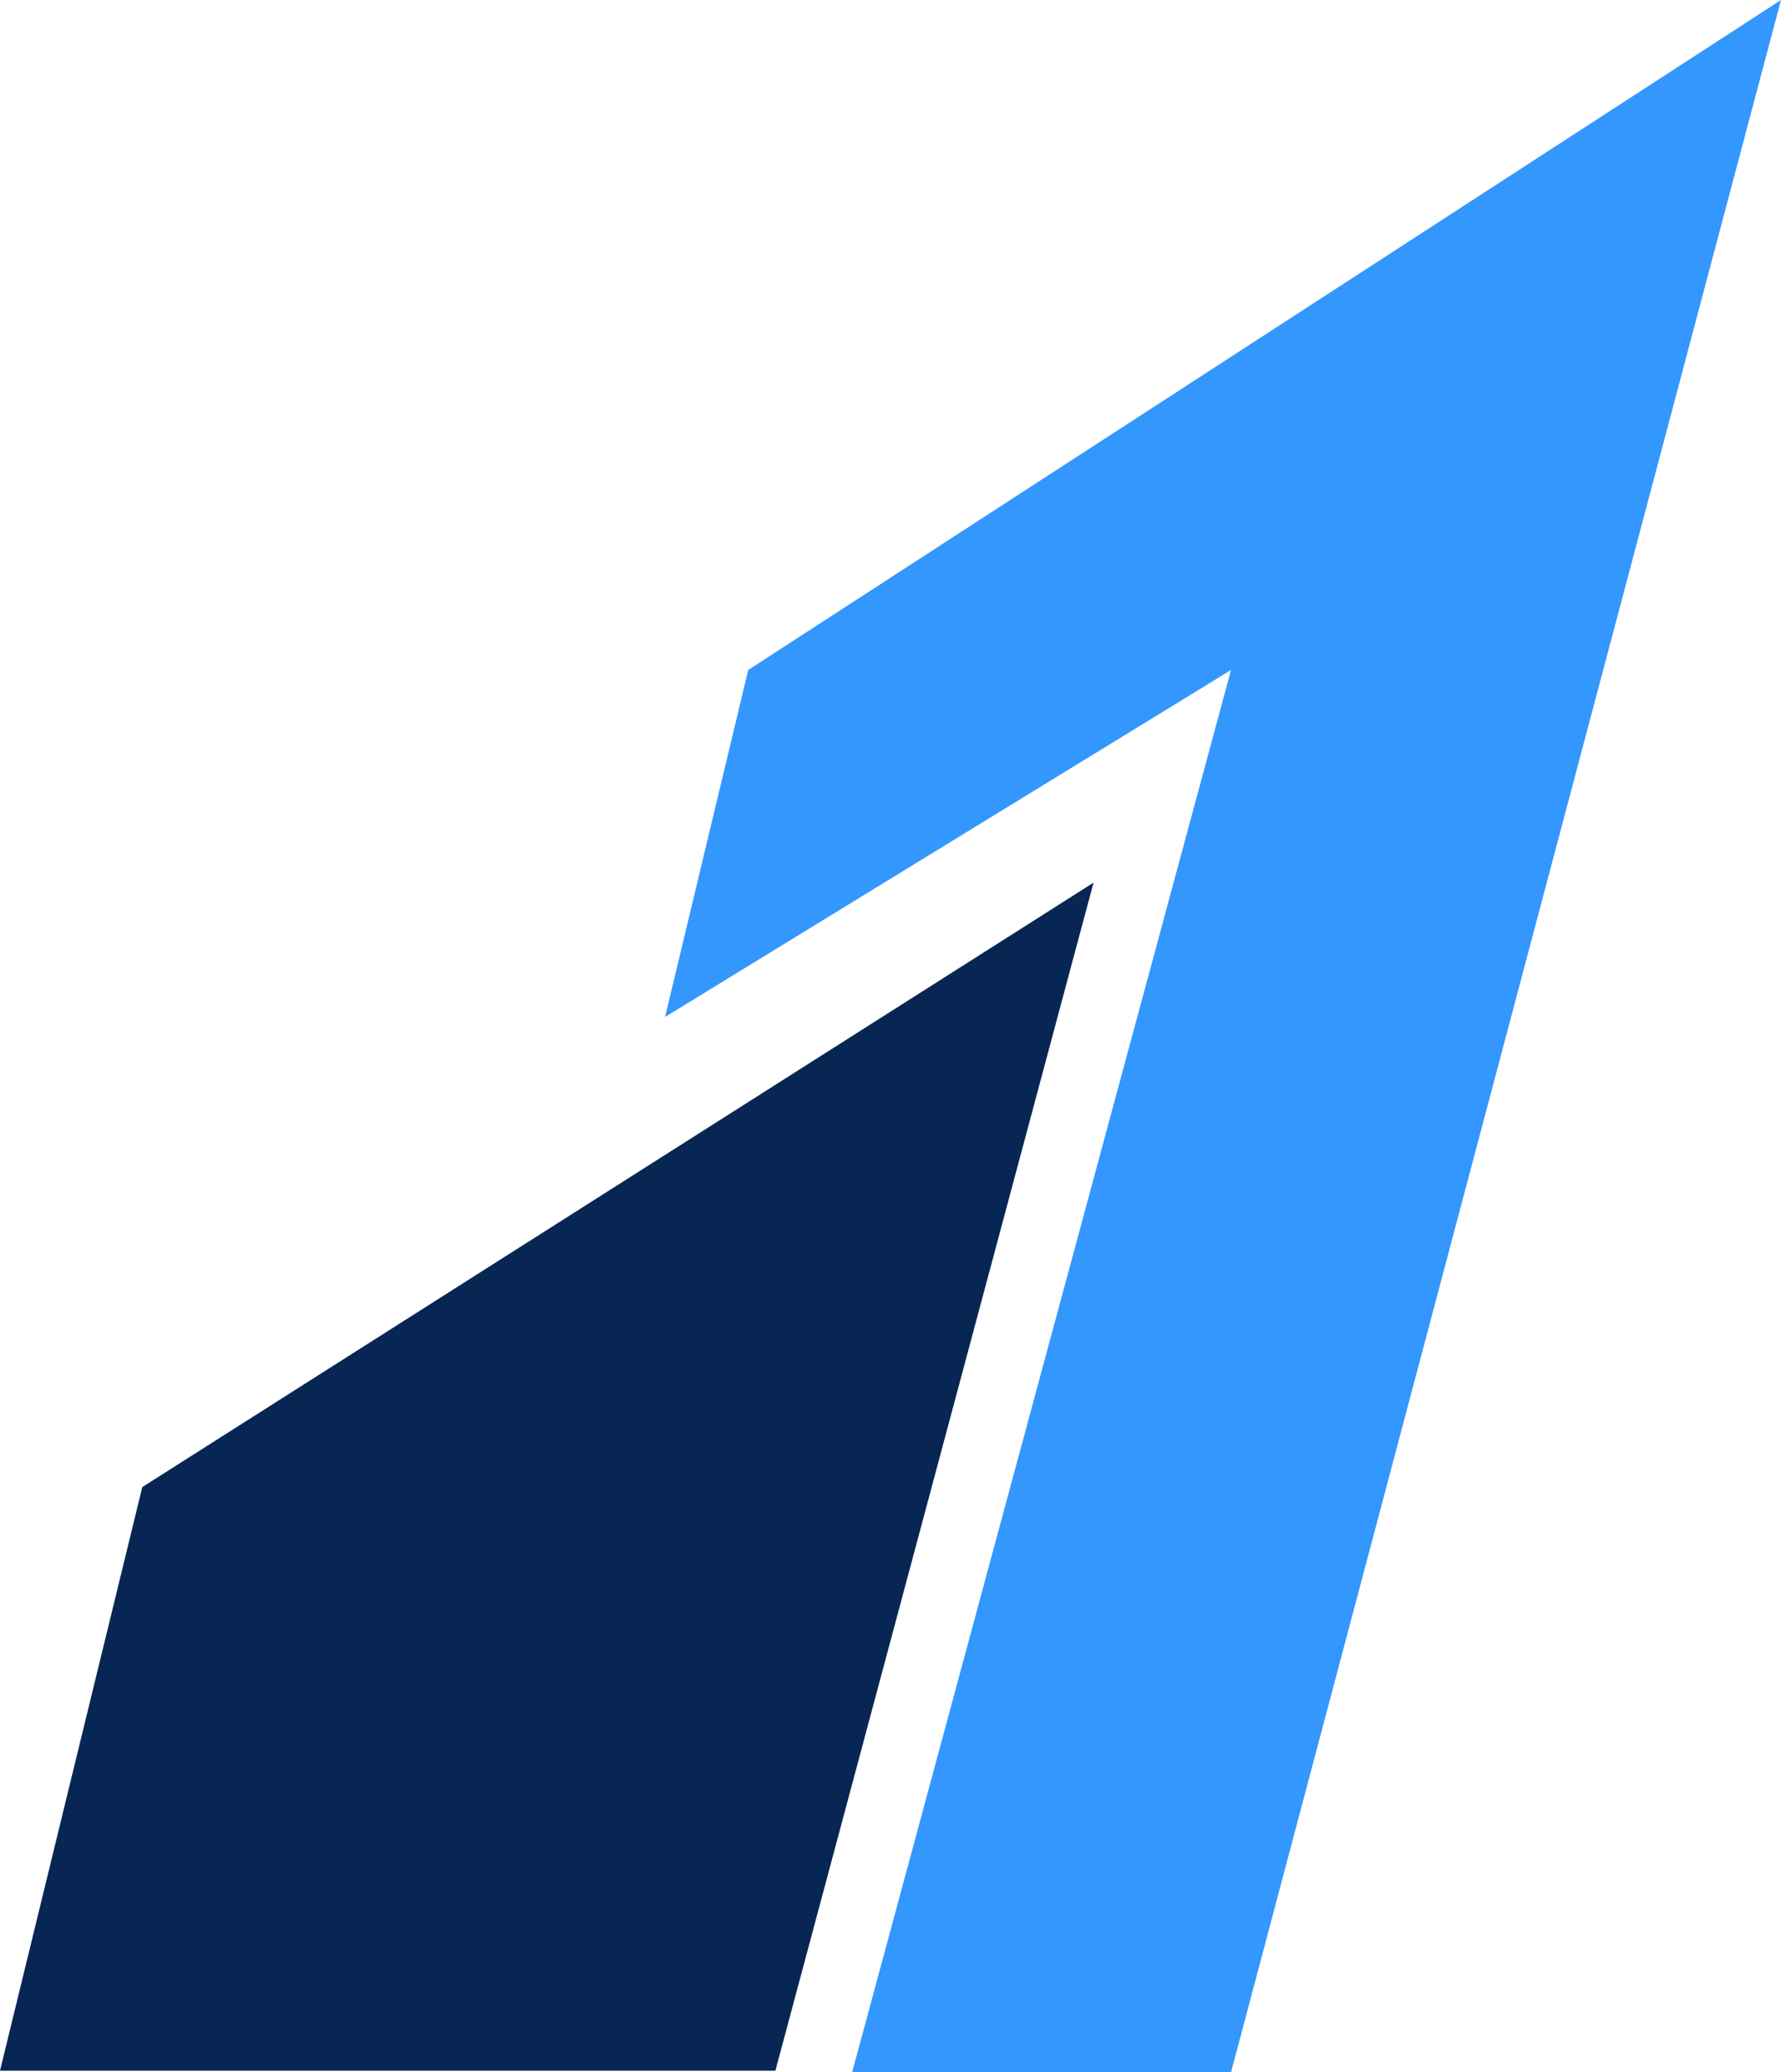 <svg width="557" height="648" viewBox="0 0 557 648" fill="none" xmlns="http://www.w3.org/2000/svg">
<path d="M342 276L242.5 647.5H0L44.5 465L342 276Z" fill="#072654"/>
<path d="M234 209.5L557 0L385 648H266.5L385 209.5L208 318L234 209.5Z" fill="#3497FD"/>
</svg>
